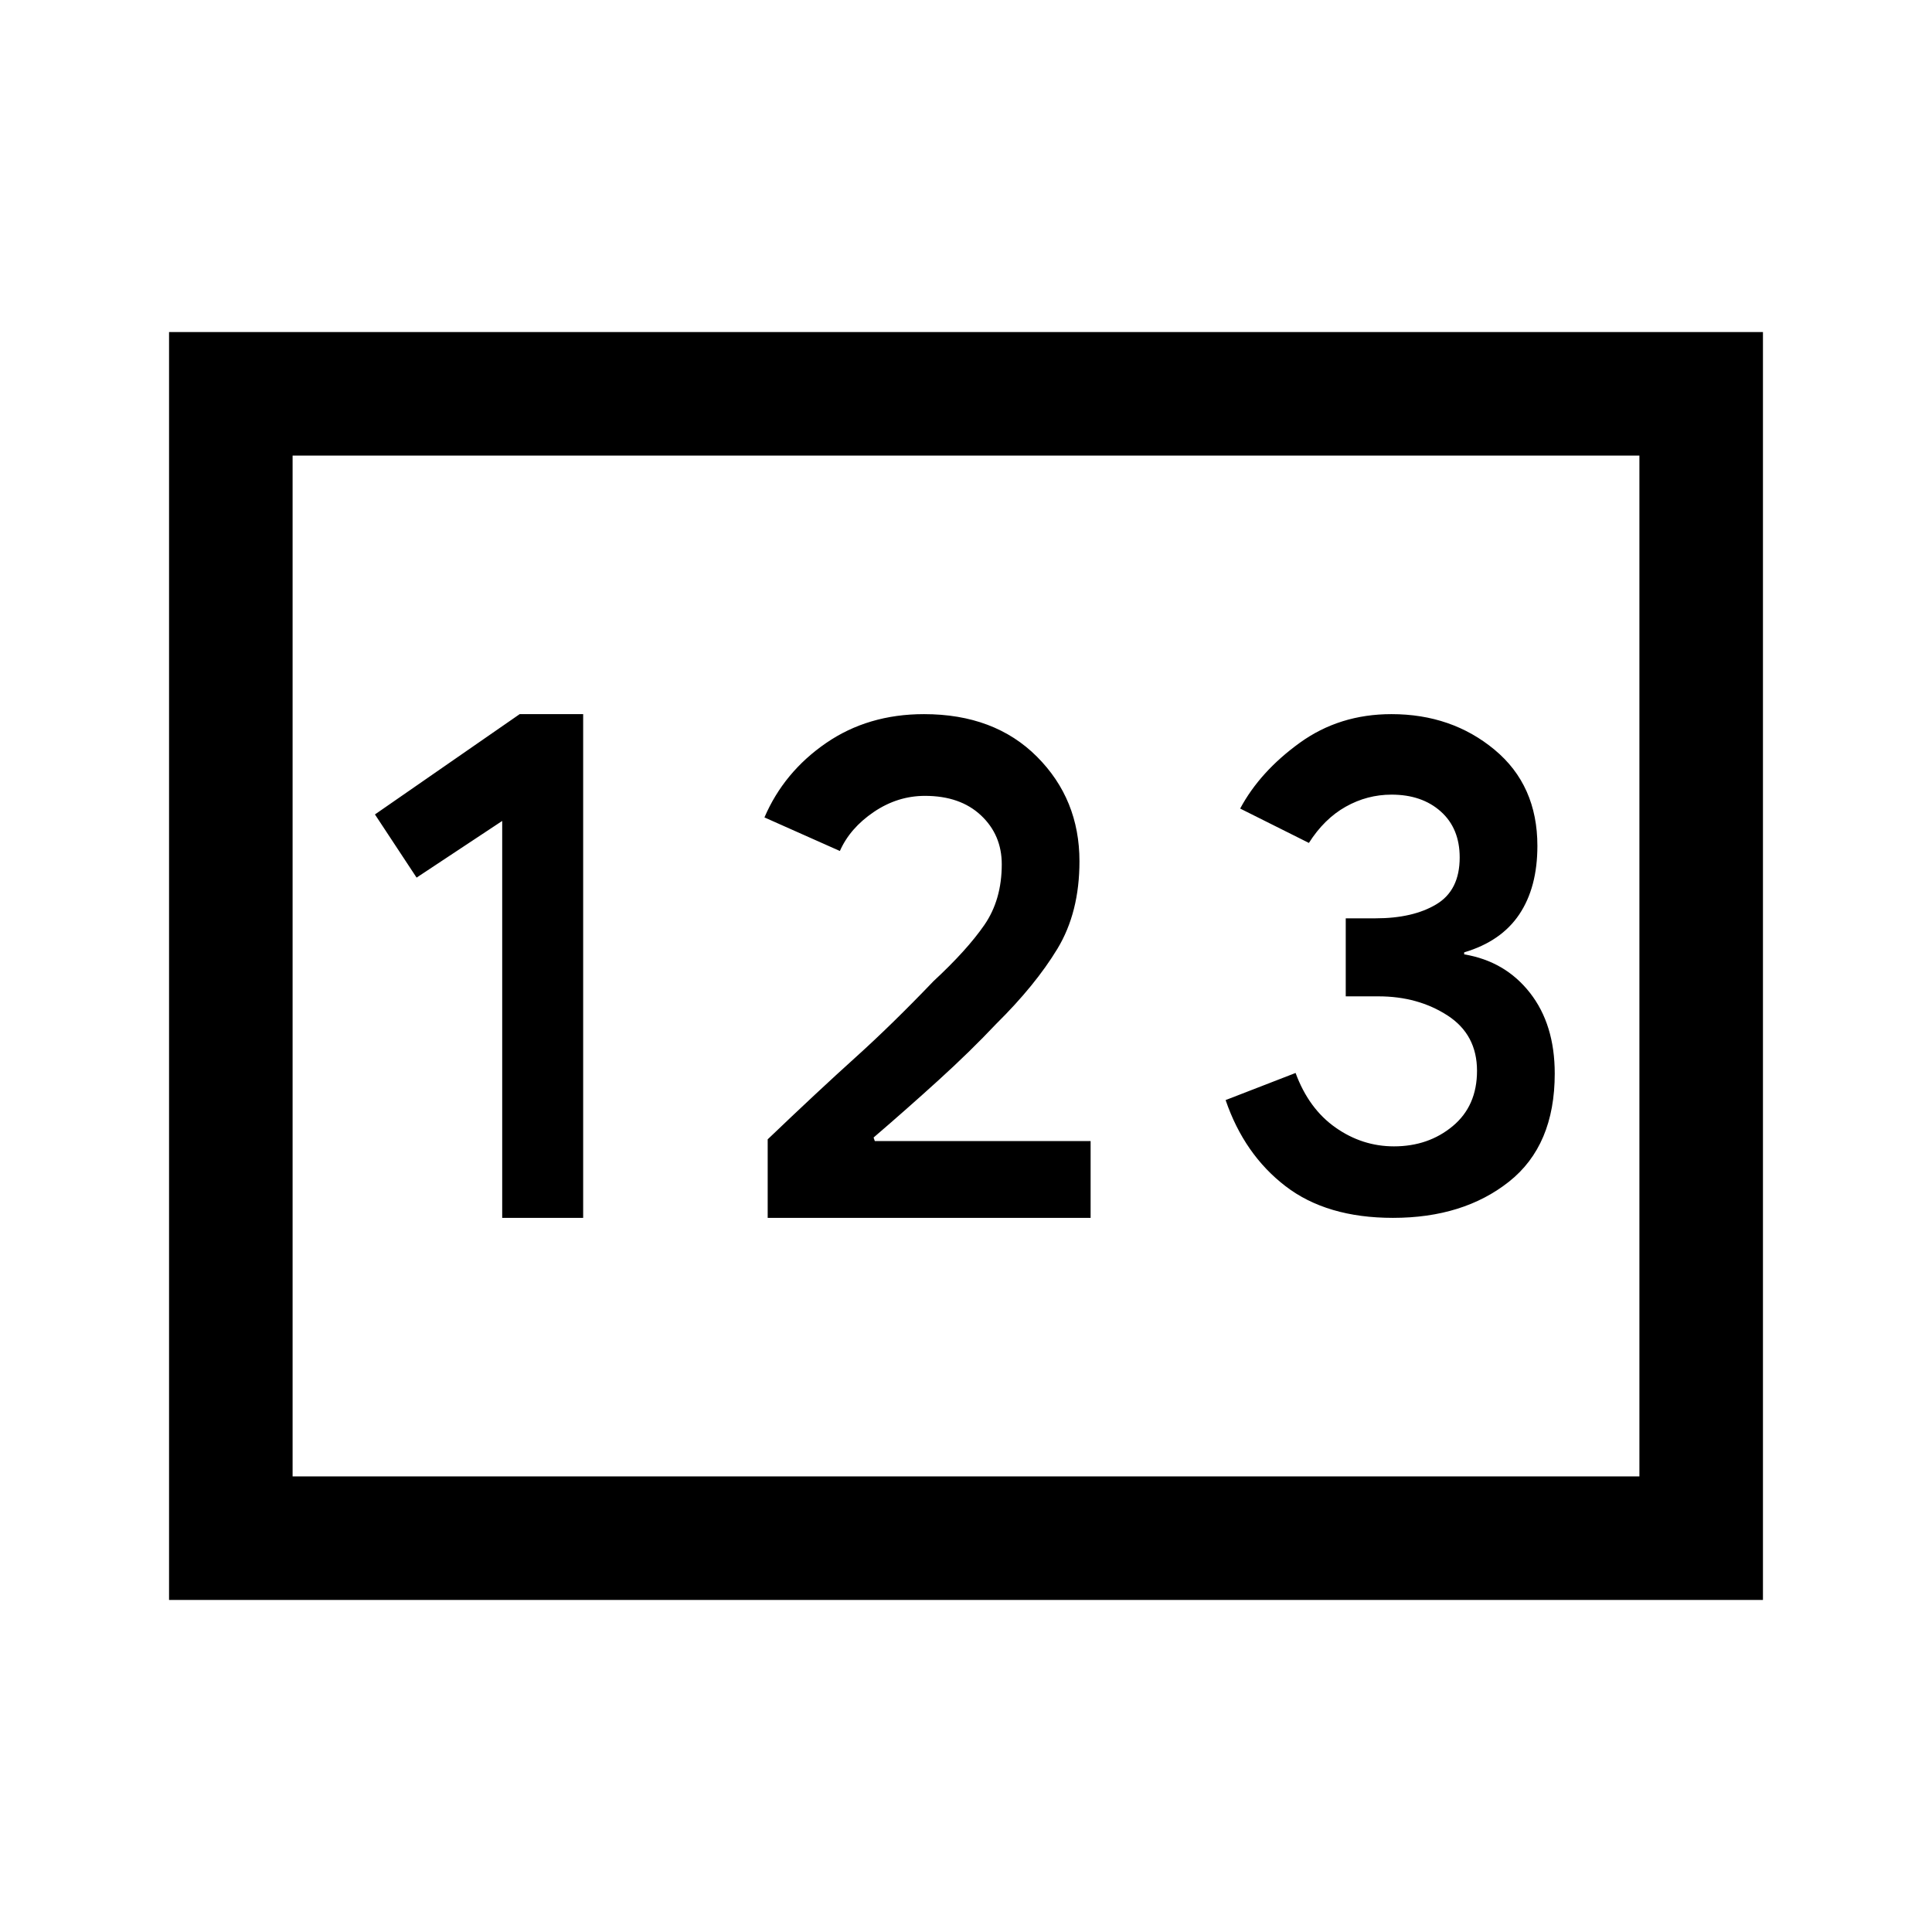 <svg xmlns="http://www.w3.org/2000/svg" height="48" viewBox="0 -960 960 960" width="48"><path d="M84-165v-630h792v630H84Zm165.54-189.85h40.23v-250.3h-31.54l-71.92 49.84L207-523.92l42.54-28.16v197.23Zm131.92 0h160.46V-393H434.69l-.61-1.77q16.51-14.17 32.25-28.47 15.75-14.3 28.67-27.99 19.46-19.23 30.42-37.32t10.96-43.47q0-30.83-21.11-51.98-21.12-21.15-56.15-21.15-27.79 0-48.69 14.39-20.9 14.4-30.58 36.93l37.48 16.68q5.05-11.39 16.86-19.39 11.81-8 25.43-8 17.5 0 27.82 9.69 10.33 9.7 10.33 24.33 0 17.6-8.65 30.14-8.66 12.53-25.27 27.92Q443.31-451 425-434.5q-18.31 16.5-43.54 40.63v39.02Zm310.69 0q34.98 0 57.68-18 22.71-18 22.71-53.69 0-24.39-12.31-40.12-12.31-15.72-32.69-19.12v-1q18.38-5.45 27.38-18.87 9-13.43 9-34.04 0-30.1-21.29-47.78t-51.23-17.68q-25.86 0-45.59 14.27-19.73 14.27-29.58 32.65l34.15 17.08q7.62-12 18.29-18 10.68-6 22.79-6 15.08 0 24.46 8.38 9.39 8.39 9.39 22.85 0 16.32-11.61 23.27-11.61 6.96-30.16 6.96h-14.85v38.77h16.23q19.68 0 34.34 9.5 14.66 9.5 14.66 27.5 0 17.44-12.07 27.49-12.08 10.05-29.2 10.05-15.77 0-29.07-9.37-13.29-9.36-19.81-27.1L609-413.38q9.24 27.01 29.74 42.77 20.49 15.76 53.41 15.76ZM145.39-226.39h669.22v-507.22H145.39v507.22Zm0 0v-507.22 507.22Z"/></svg>